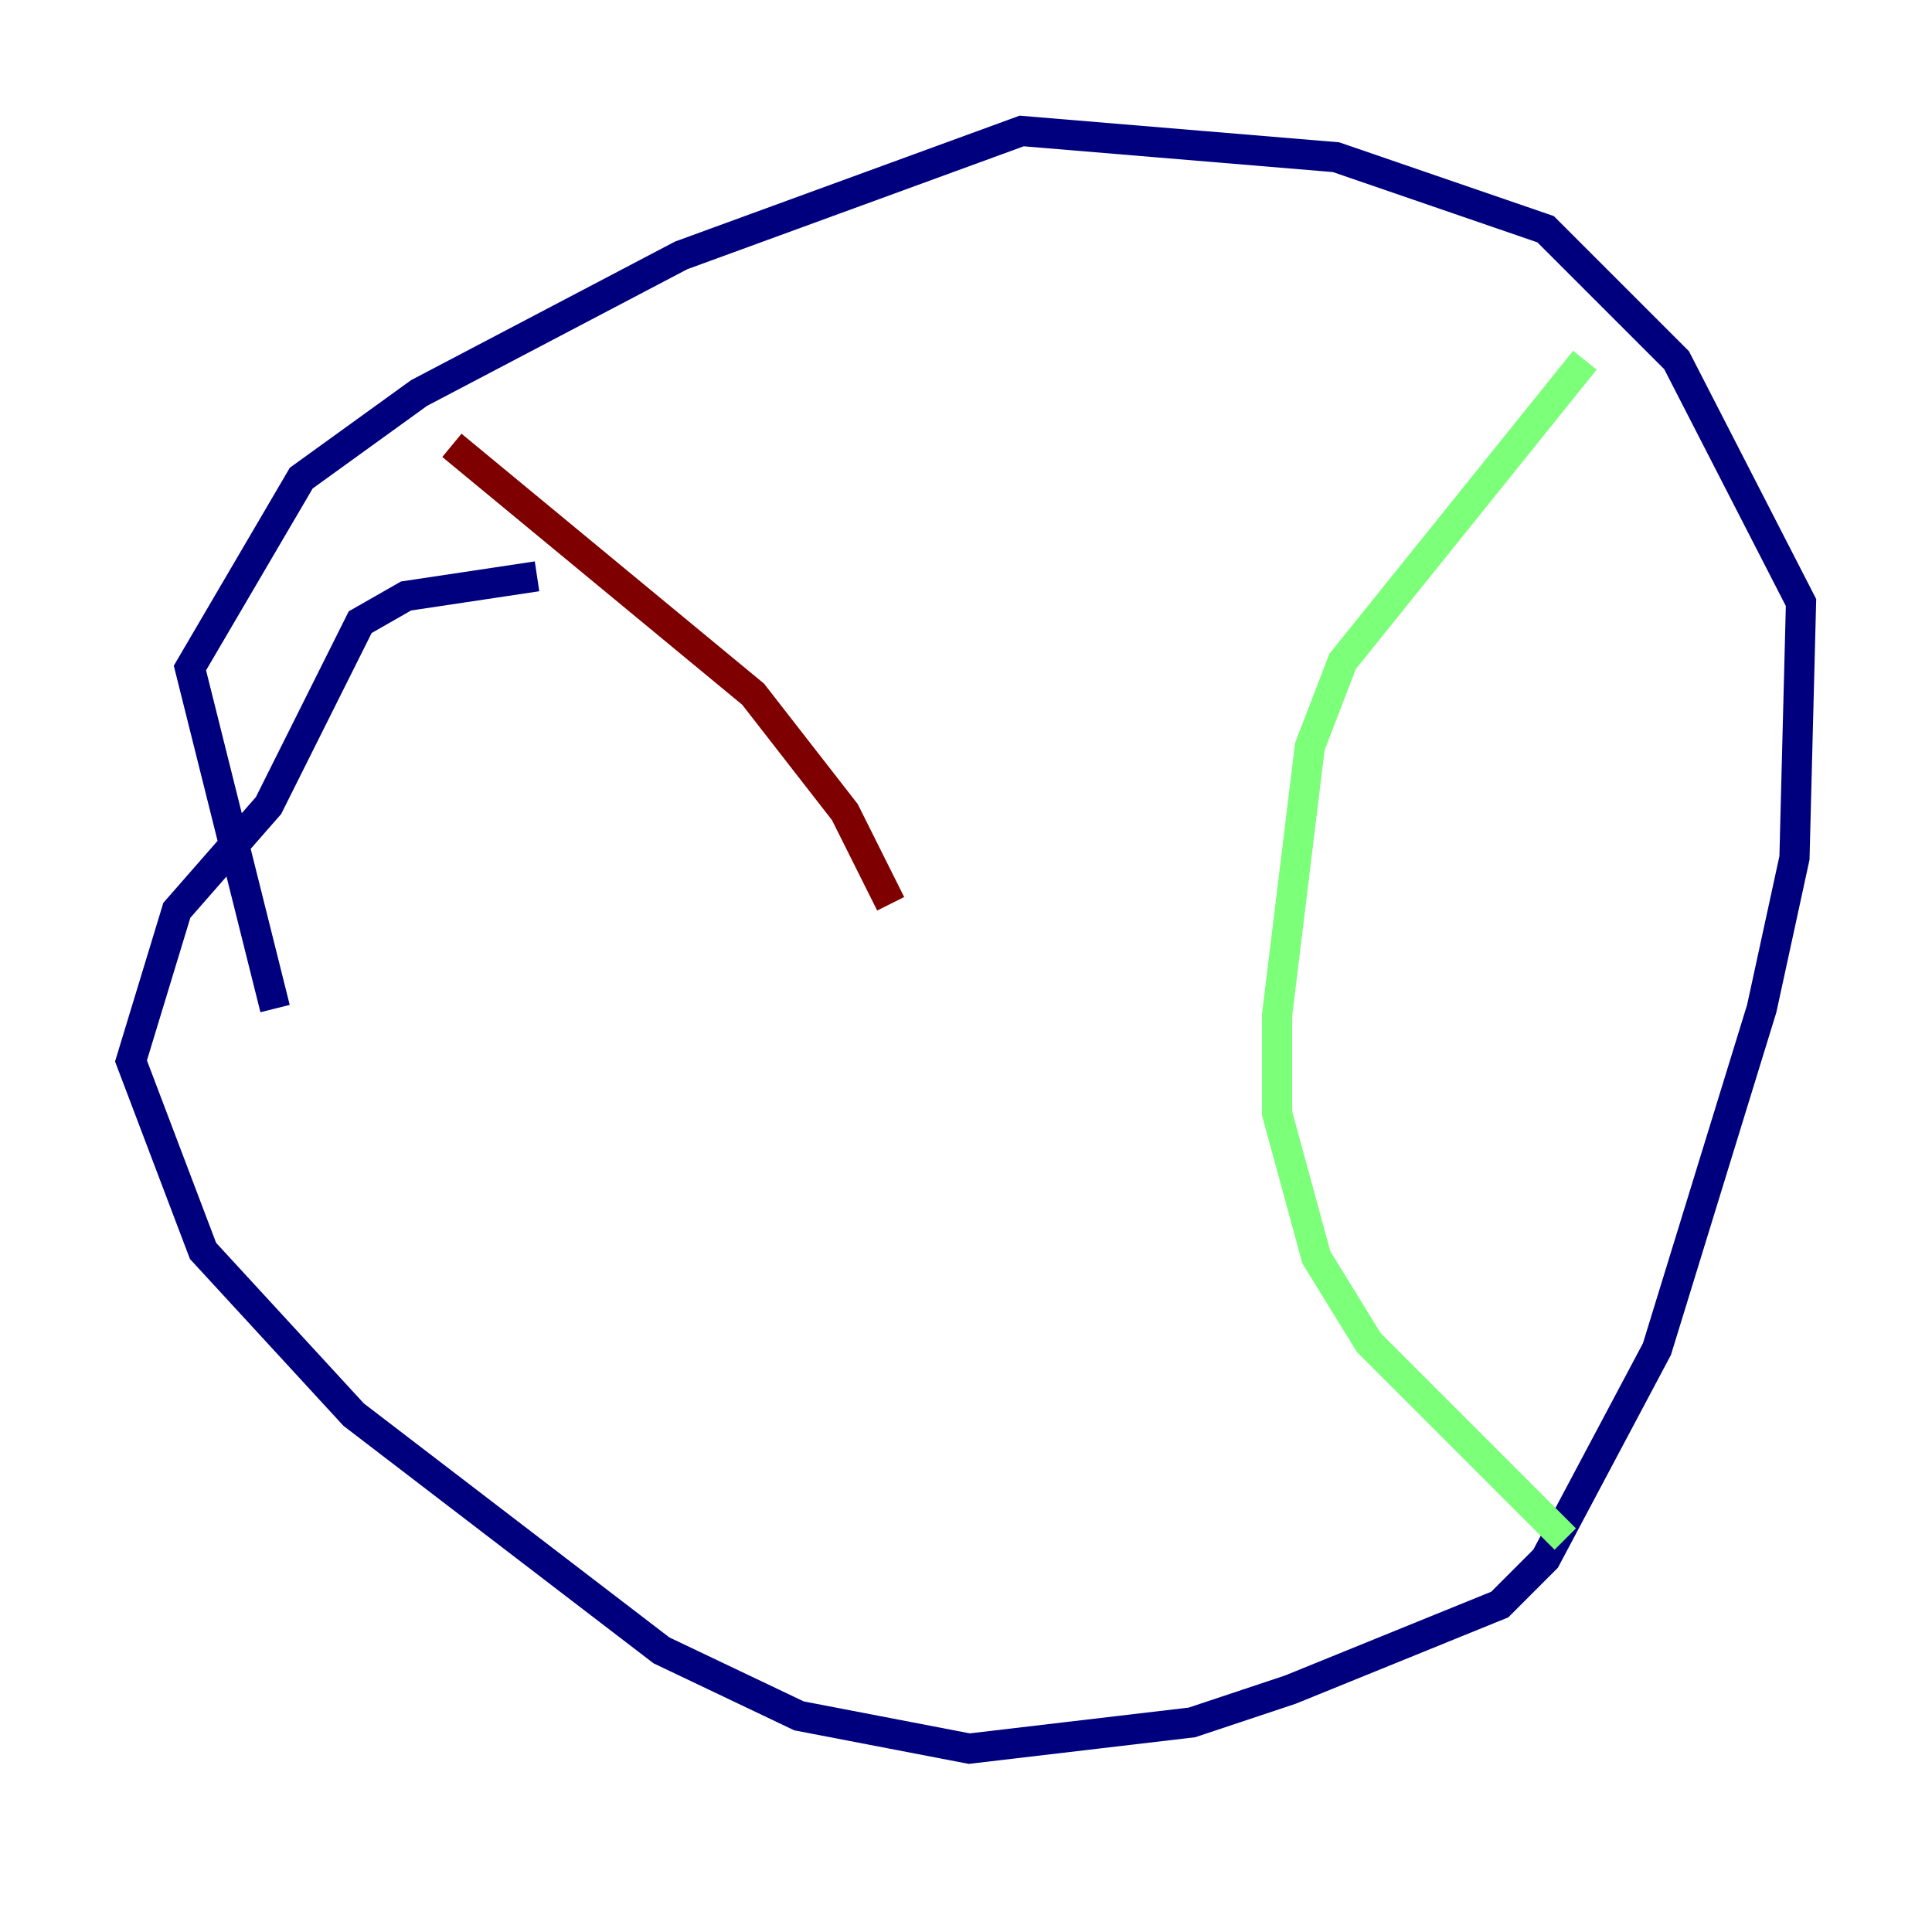 <?xml version="1.0" encoding="utf-8" ?>
<svg baseProfile="tiny" height="128" version="1.2" viewBox="0,0,128,128" width="128" xmlns="http://www.w3.org/2000/svg" xmlns:ev="http://www.w3.org/2001/xml-events" xmlns:xlink="http://www.w3.org/1999/xlink"><defs /><polyline fill="none" points="35.58,38.183 26.902,39.485 23.864,41.22 17.79,53.37 11.715,60.312 8.678,70.291 13.451,82.875 23.43,93.722 43.824,109.342 52.936,113.681 64.217,115.851 78.969,114.115 85.478,111.946 99.363,106.305 102.4,103.268 109.776,89.383 116.719,66.82 118.888,56.841 119.322,39.919 111.078,23.864 102.4,15.186 88.515,10.414 67.688,8.678 45.125,16.922 27.77,26.034 19.959,31.675 12.583,44.258 18.224,66.82" stroke="#00007f" stroke-width="2" /><polyline fill="none" points="105.003,23.864 88.949,43.824 86.78,49.464 84.61,67.254 84.61,73.763 87.214,83.308 90.685,88.949 103.702,101.966" stroke="#7cff79" stroke-width="2" /><polyline fill="none" points="29.939,29.505 49.898,45.993 55.973,53.803 59.01,59.878" stroke="#7f0000" stroke-width="2" /></svg>